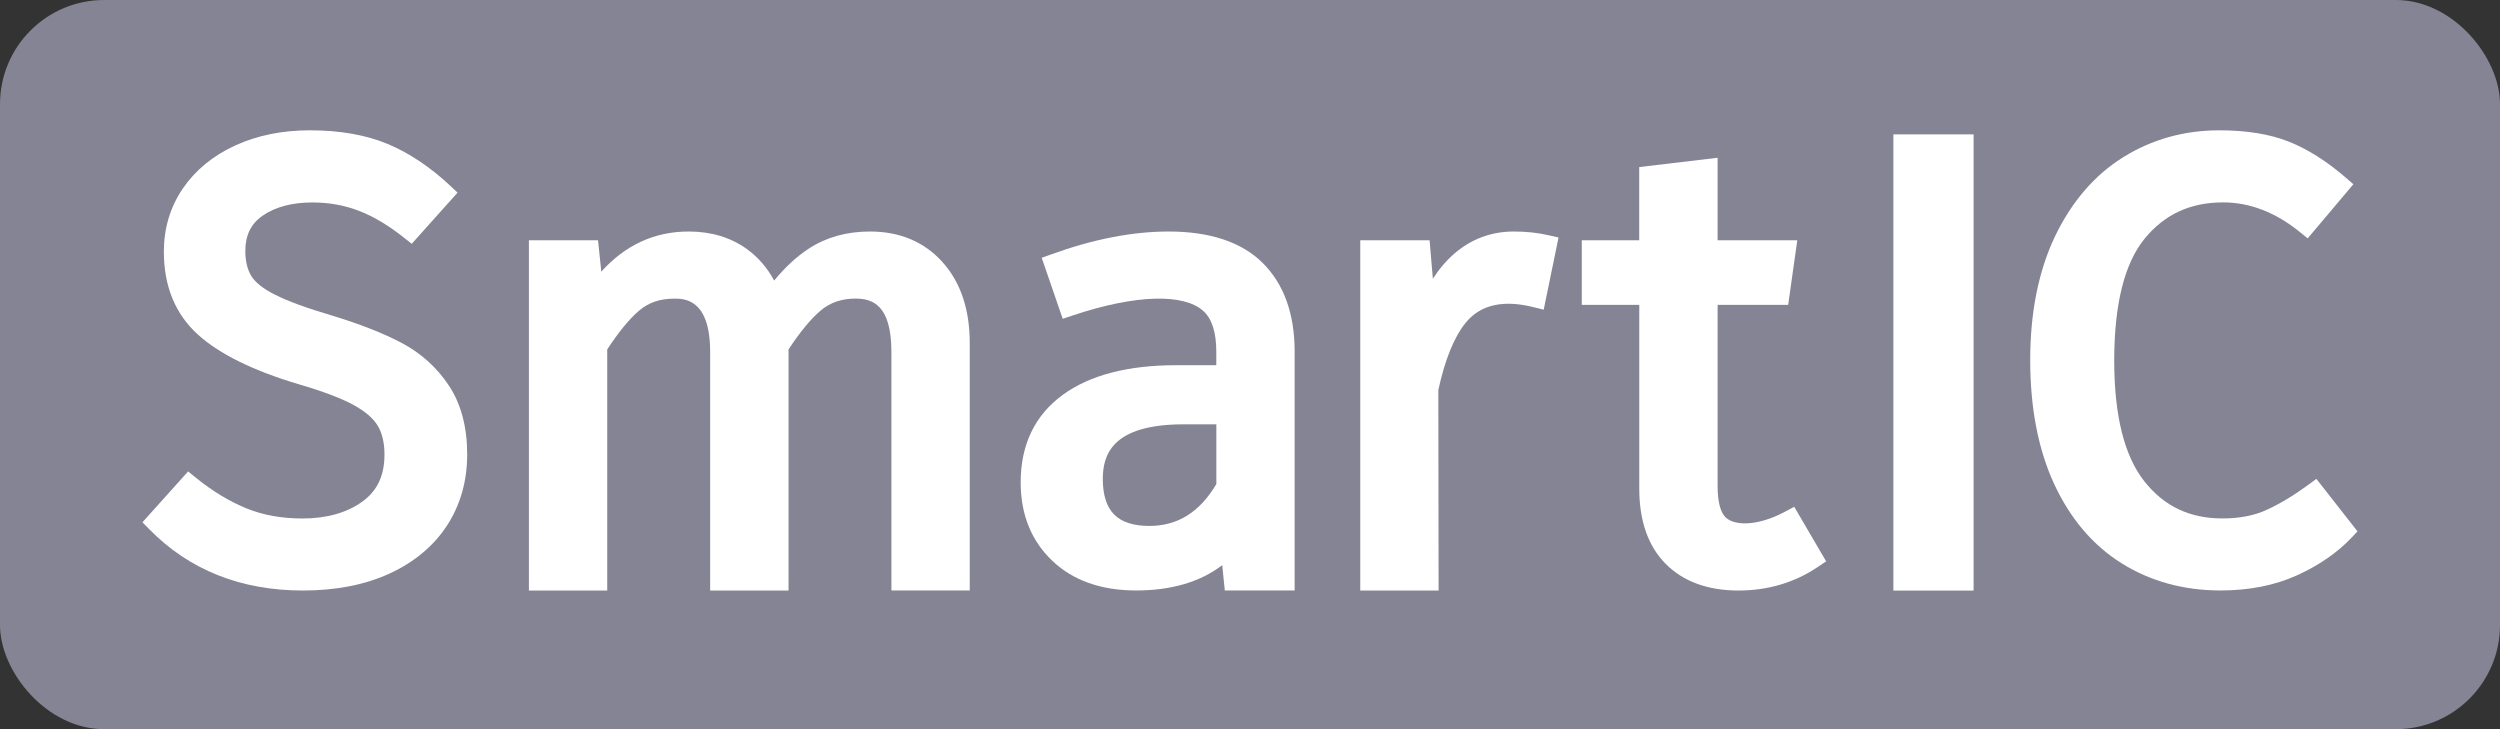 <svg width="48" height="14" viewBox="0 0 48 14" fill="none" xmlns="http://www.w3.org/2000/svg">
<rect x="0" y="0" width="48" height="14" fill="#333333" stroke="none"/>
<rect width="48" height="14" rx="2" fill="#9F9FB4" fill-opacity="0.75"/>
<path d="M7.712 6.584C7.359 6.398 6.912 6.222 6.379 6.06C5.895 5.918 5.525 5.782 5.278 5.657C5.053 5.544 4.901 5.424 4.825 5.299C4.749 5.173 4.71 5.011 4.71 4.819C4.71 4.517 4.819 4.295 5.044 4.14C5.289 3.972 5.609 3.887 5.998 3.887C6.315 3.887 6.616 3.941 6.892 4.048C7.171 4.155 7.463 4.329 7.757 4.564L7.905 4.681L8.785 3.699L8.642 3.564C8.258 3.206 7.855 2.936 7.443 2.764C7.029 2.591 6.526 2.502 5.95 2.502C5.419 2.502 4.937 2.6 4.517 2.793C4.09 2.988 3.752 3.266 3.51 3.62C3.268 3.975 3.146 4.383 3.146 4.832C3.146 5.496 3.366 6.031 3.799 6.423C4.211 6.797 4.863 7.118 5.737 7.378C6.201 7.513 6.556 7.648 6.795 7.779C7.015 7.901 7.17 8.034 7.254 8.177C7.339 8.318 7.382 8.504 7.382 8.729C7.382 9.129 7.244 9.423 6.961 9.628C6.661 9.845 6.273 9.955 5.807 9.955C5.411 9.955 5.048 9.89 4.73 9.76C4.404 9.627 4.078 9.429 3.759 9.171L3.612 9.051L2.735 10.028L2.867 10.162C3.631 10.942 4.624 11.338 5.818 11.338C6.452 11.338 7.011 11.228 7.48 11.012C7.957 10.792 8.328 10.481 8.584 10.088C8.84 9.694 8.97 9.235 8.97 8.725C8.97 8.199 8.852 7.754 8.618 7.402C8.388 7.056 8.084 6.781 7.712 6.584Z" fill="white"/>
<path d="M16.702 4.445C16.257 4.445 15.863 4.555 15.531 4.772C15.294 4.927 15.071 5.133 14.864 5.387C14.733 5.143 14.558 4.941 14.342 4.783C14.032 4.559 13.655 4.445 13.223 4.445C12.568 4.445 12.005 4.704 11.545 5.216L11.482 4.613H10.155V11.338H11.659V6.709C11.877 6.375 12.083 6.123 12.273 5.962C12.454 5.808 12.673 5.734 12.947 5.734C13.135 5.734 13.635 5.734 13.635 6.758V11.338H15.14V6.709C15.364 6.368 15.574 6.115 15.763 5.957C15.944 5.807 16.161 5.733 16.427 5.733C16.747 5.733 17.115 5.849 17.115 6.757V11.337H18.619V6.585C18.619 5.942 18.444 5.421 18.1 5.037C17.75 4.644 17.279 4.445 16.702 4.445Z" fill="white"/>
<path d="M22.438 4.445C21.746 4.445 20.988 4.592 20.186 4.883L20.001 4.95L20.404 6.121L20.592 6.058C21.827 5.646 22.725 5.639 23.097 5.965C23.267 6.112 23.353 6.378 23.353 6.754V7.012H22.582C21.655 7.012 20.923 7.203 20.405 7.581C19.869 7.972 19.597 8.538 19.597 9.263C19.597 9.875 19.799 10.379 20.199 10.762C20.595 11.143 21.138 11.337 21.813 11.337C22.49 11.337 23.044 11.174 23.467 10.851L23.516 11.337H24.857V6.753C24.857 6.026 24.651 5.454 24.246 5.051C23.841 4.648 23.233 4.445 22.438 4.445ZM23.354 8.146V9.294C23.033 9.835 22.611 10.098 22.066 10.098C21.763 10.098 21.537 10.025 21.392 9.879C21.247 9.734 21.174 9.504 21.174 9.198C21.174 8.747 21.335 8.147 22.726 8.147H23.354V8.146Z" fill="white"/>
<path d="M29.066 4.445C28.634 4.445 28.252 4.587 27.927 4.866C27.773 4.999 27.634 5.161 27.511 5.352L27.448 4.613H26.117V11.338H27.621L27.616 7.488C27.744 6.901 27.921 6.467 28.14 6.198C28.437 5.832 28.891 5.76 29.437 5.896L29.639 5.946L29.924 4.56L29.734 4.517C29.529 4.469 29.304 4.445 29.066 4.445Z" fill="white"/>
<path d="M34.279 9.821C33.726 10.119 33.261 10.1 33.108 9.907C33.023 9.802 32.978 9.604 32.978 9.335V5.854H34.333L34.508 4.613H32.978V3.029L31.473 3.208V4.613H30.37V5.854H31.474V9.38C31.474 10.002 31.645 10.489 31.983 10.828C32.32 11.166 32.79 11.338 33.379 11.338C33.945 11.338 34.459 11.185 34.906 10.883L35.062 10.778L34.449 9.73L34.279 9.821Z" fill="white"/>
<path d="M37.893 2.58H36.353V11.339H37.893V2.58Z" fill="white"/>
<path d="M44.319 9.309C44.036 9.516 43.765 9.678 43.514 9.792C43.278 9.9 42.994 9.954 42.673 9.954C42.043 9.954 41.553 9.722 41.173 9.243C40.788 8.758 40.593 7.978 40.593 6.926C40.593 5.845 40.789 5.056 41.177 4.582C41.561 4.114 42.054 3.886 42.685 3.886C43.196 3.886 43.69 4.077 44.155 4.453L44.307 4.577L45.185 3.537L45.036 3.408C44.669 3.092 44.301 2.859 43.941 2.718C43.579 2.574 43.131 2.502 42.613 2.502C41.938 2.502 41.317 2.675 40.768 3.017C40.216 3.36 39.776 3.872 39.456 4.538C39.141 5.198 38.98 5.997 38.98 6.913C38.98 7.831 39.134 8.629 39.437 9.286C39.745 9.954 40.181 10.469 40.736 10.816C41.29 11.162 41.929 11.337 42.636 11.337C43.181 11.337 43.673 11.24 44.098 11.048C44.52 10.858 44.872 10.615 45.146 10.327L45.264 10.202L44.474 9.194L44.319 9.309Z" fill="white"/>
</svg>
